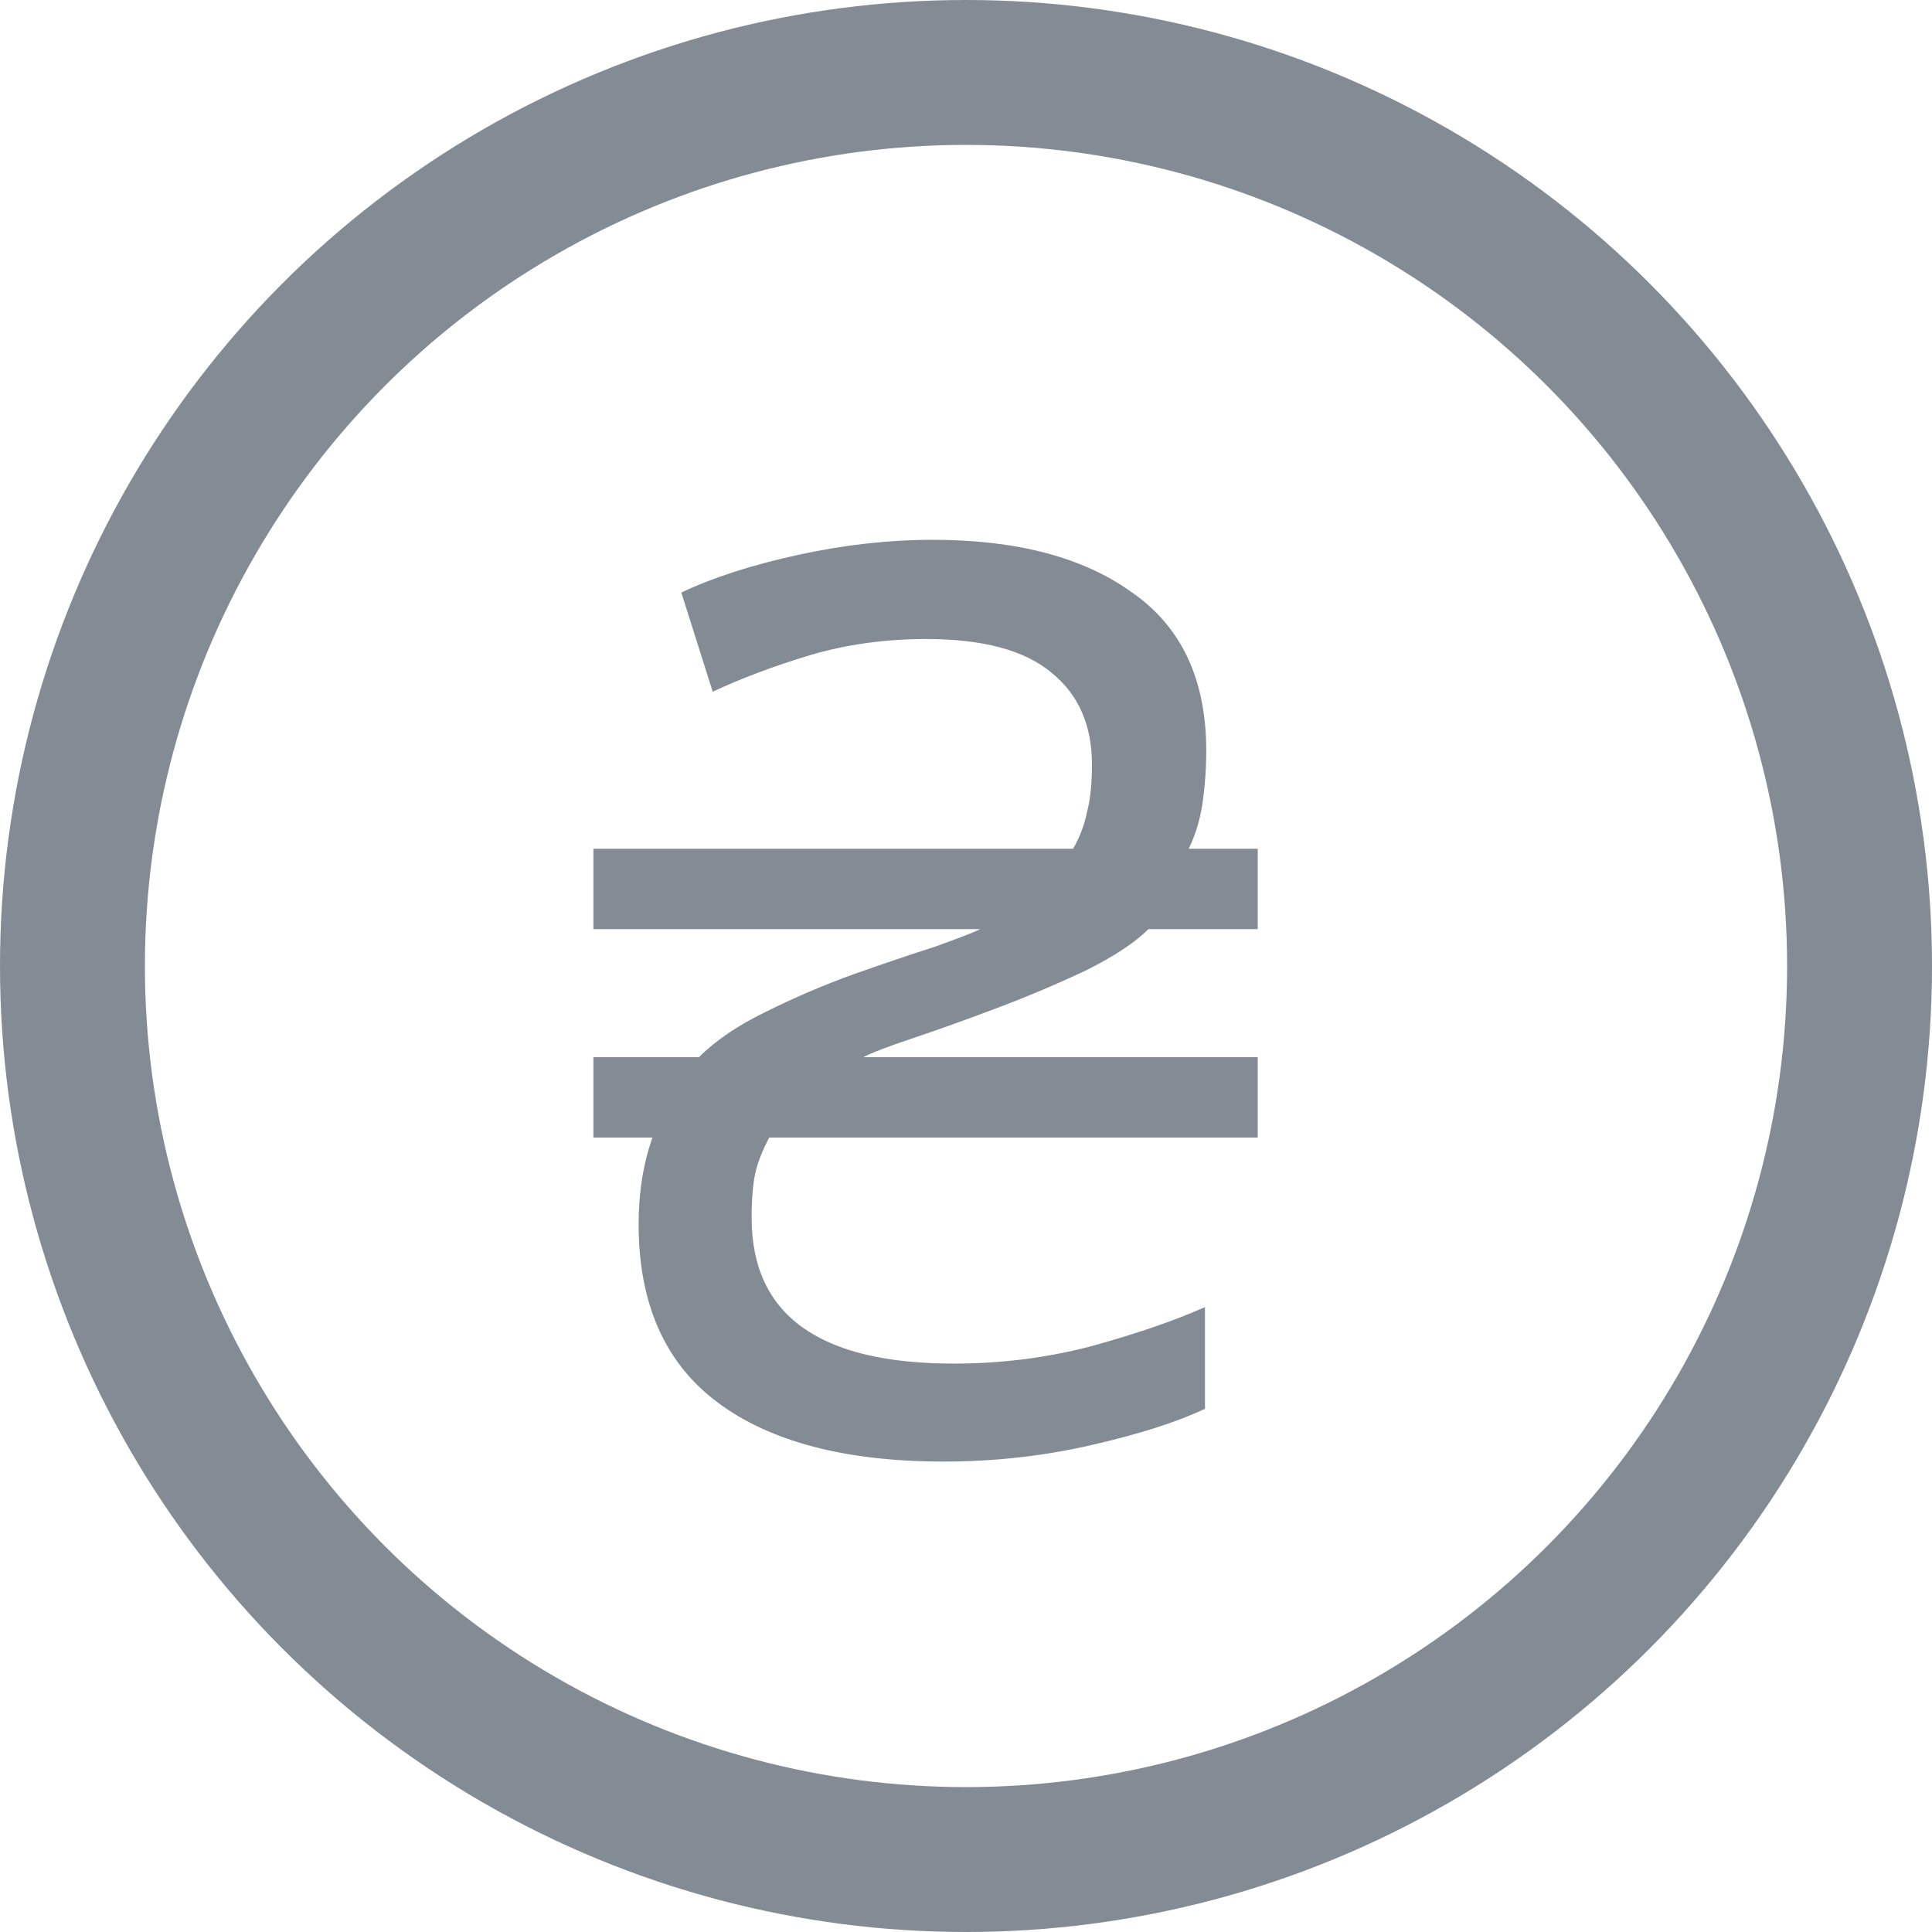 <svg width="20" height="20" viewBox="0 0 20 20" fill="none" xmlns="http://www.w3.org/2000/svg">
<path d="M9.77 15.13C8.756 15.13 7.976 14.926 7.43 14.519C6.884 14.112 6.611 13.496 6.611 12.673C6.611 12.344 6.659 12.045 6.754 11.776H6.143V10.944H7.235C7.408 10.771 7.638 10.615 7.924 10.476C8.219 10.329 8.522 10.199 8.834 10.086C9.155 9.973 9.436 9.878 9.679 9.8C9.922 9.713 10.078 9.653 10.147 9.618H6.143V8.786H11.109C11.178 8.665 11.226 8.539 11.252 8.409C11.287 8.279 11.304 8.114 11.304 7.915C11.304 7.508 11.165 7.191 10.888 6.966C10.611 6.732 10.177 6.615 9.588 6.615C9.163 6.615 8.76 6.671 8.379 6.784C8.006 6.897 7.673 7.022 7.378 7.161L7.053 6.134C7.382 5.978 7.785 5.848 8.262 5.744C8.739 5.64 9.202 5.588 9.653 5.588C10.528 5.588 11.217 5.77 11.72 6.134C12.231 6.489 12.487 7.035 12.487 7.772C12.487 7.954 12.474 8.136 12.448 8.318C12.422 8.491 12.374 8.647 12.305 8.786H13.02V9.618H11.889C11.75 9.757 11.534 9.9 11.239 10.047C10.944 10.186 10.637 10.316 10.316 10.437C9.995 10.558 9.705 10.662 9.445 10.749C9.185 10.836 9.016 10.901 8.938 10.944H13.02V11.776H7.963C7.894 11.906 7.846 12.027 7.82 12.14C7.794 12.253 7.781 12.409 7.781 12.608C7.781 13.613 8.479 14.116 9.874 14.116C10.368 14.116 10.845 14.055 11.304 13.934C11.772 13.804 12.162 13.67 12.474 13.531V14.584C12.179 14.723 11.785 14.848 11.291 14.961C10.797 15.074 10.29 15.13 9.77 15.13Z" fill="#838B95"/>
<circle cx="10" cy="10" r="9.25" stroke="#838B95" stroke-width="1.5"/>
</svg>
